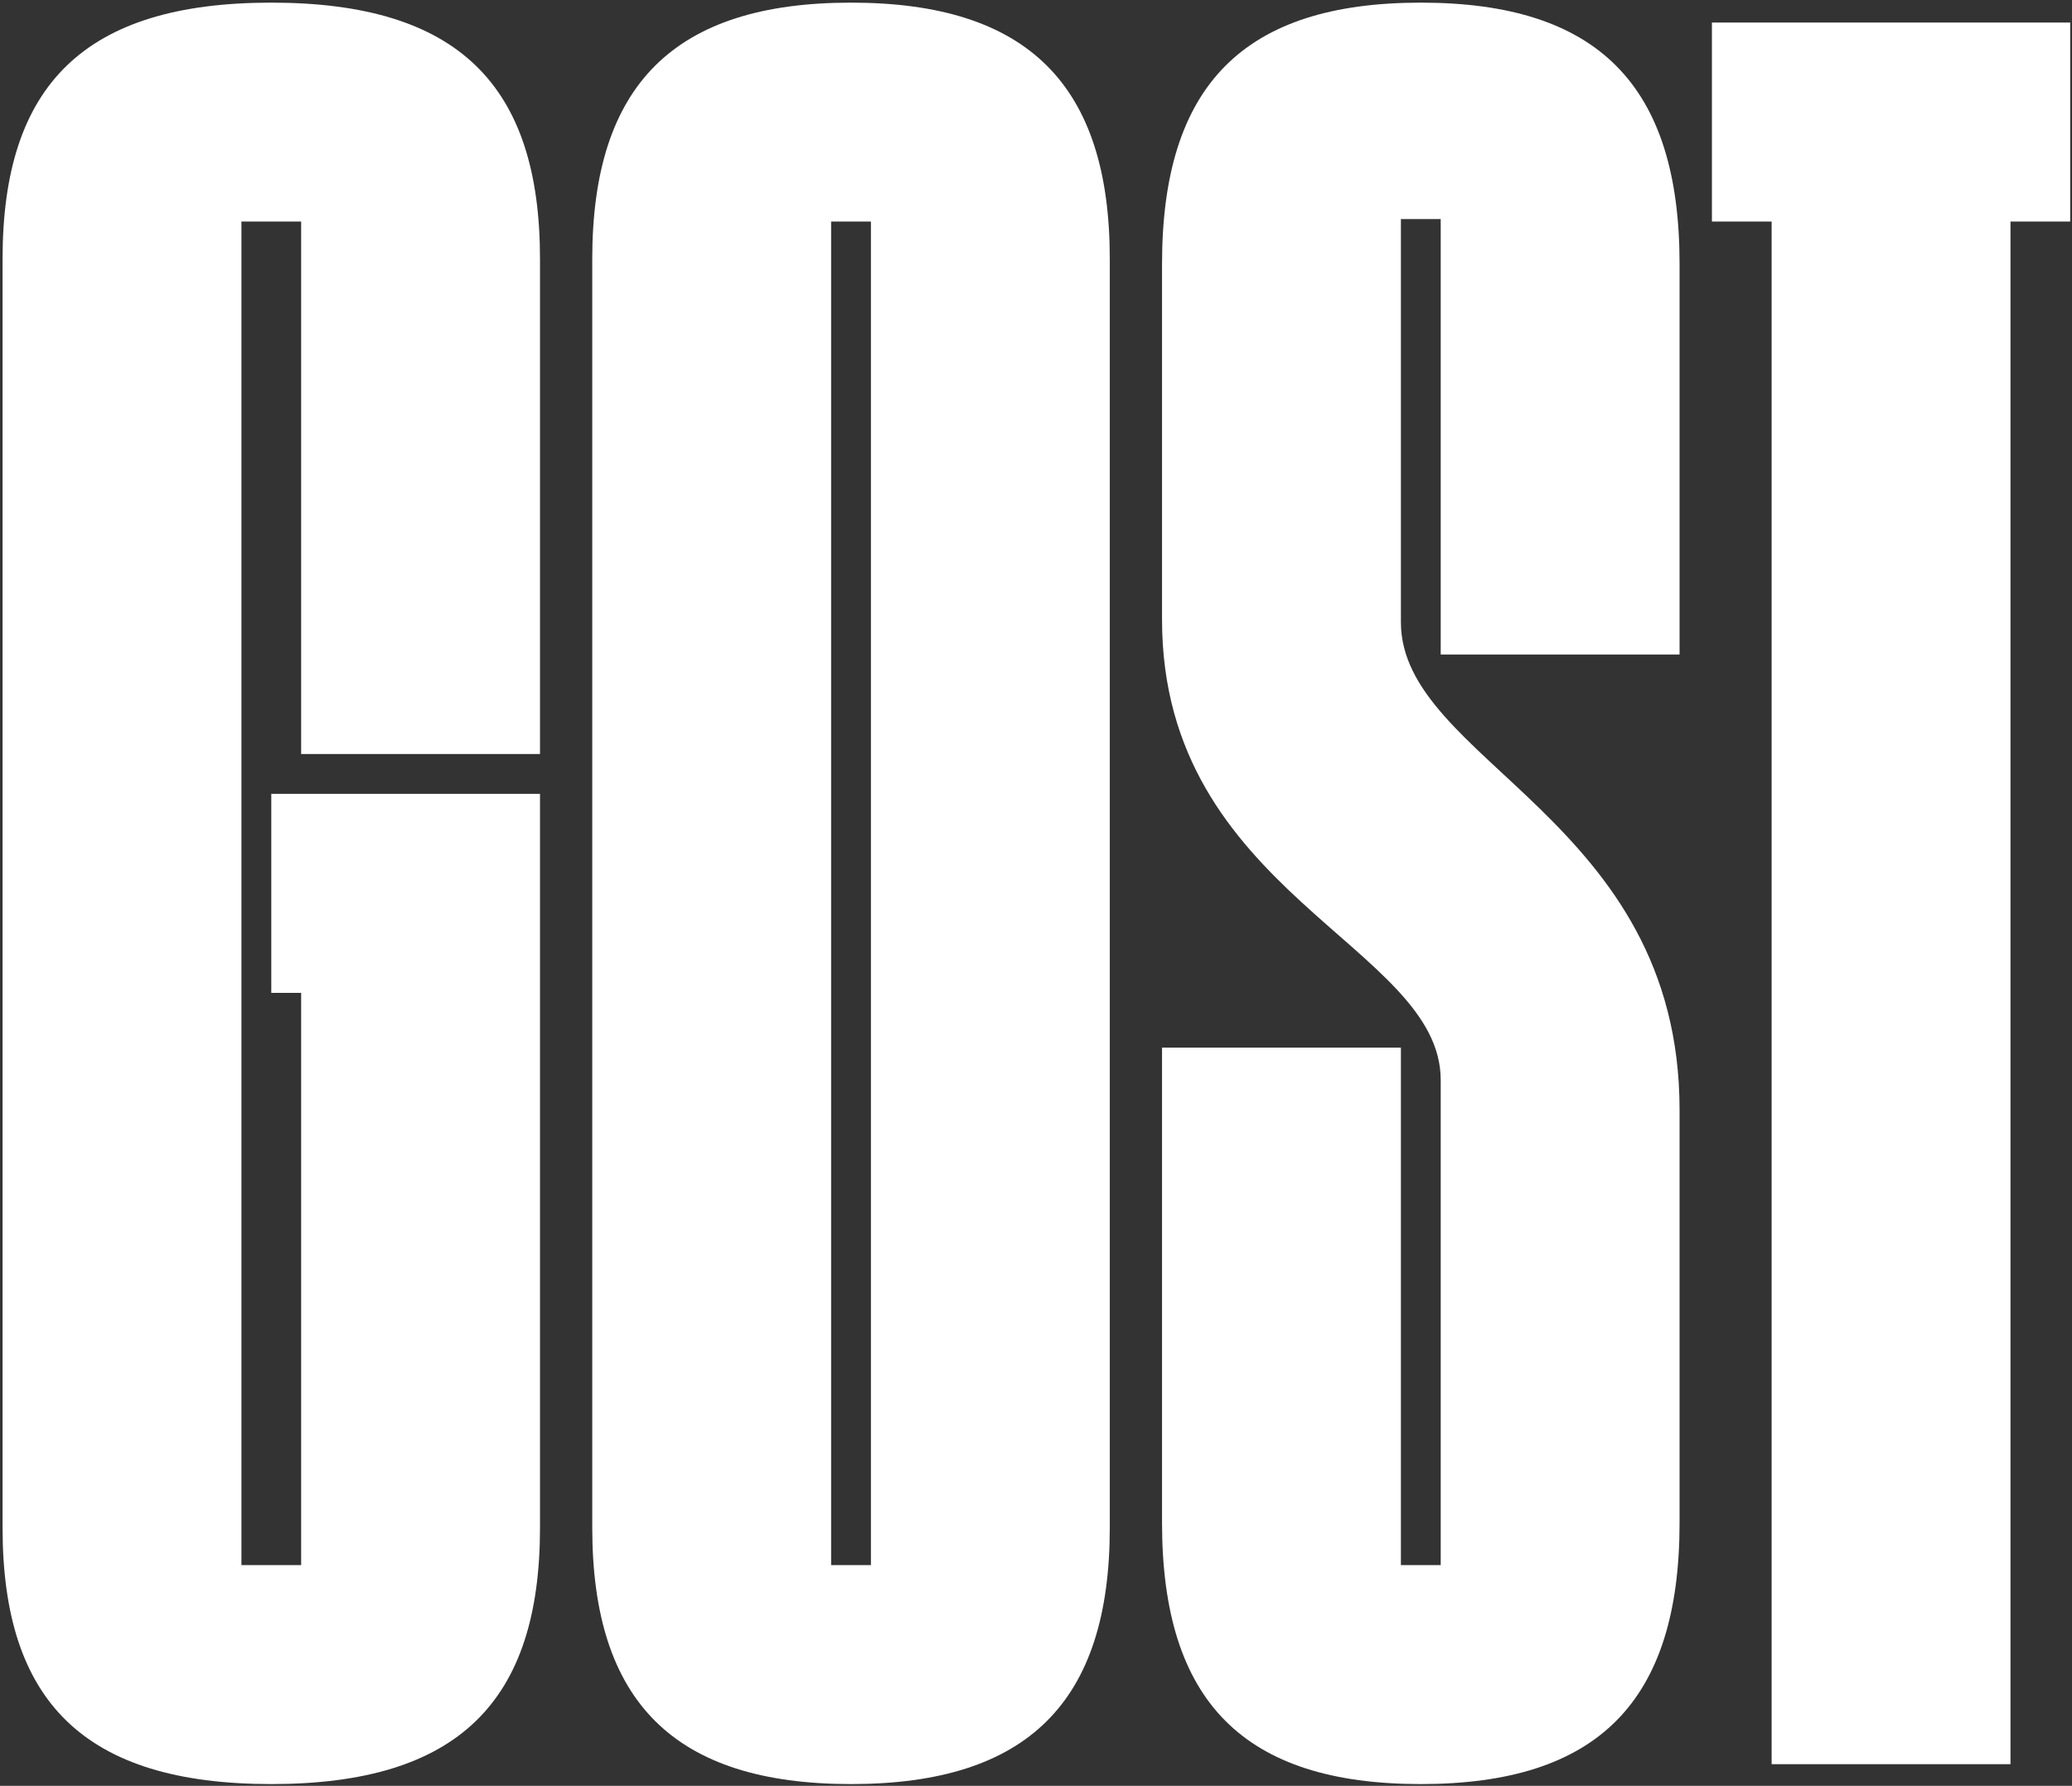 <?xml version="1.0" encoding="UTF-8"?>
<!-- Generated by Pixelmator Pro 3.5.1 -->
<svg width="478" height="412" viewBox="0 0 478 412" xmlns="http://www.w3.org/2000/svg">
    <rect x="0" y="0" width="478" height="412" fill="#333333" stroke="none"/>
    <g id="Group">
        <path id="GOST" fill="#ffffff" fill-rule="evenodd" stroke="none" d="M 394.93 5.2 L 394.93 51.12 L 408.706 51.12 L 408.706 407 L 463.81 407 L 463.81 51.12 L 477.586 51.12 L 477.586 5.2 Z M 323.18 361.08 L 323.18 241.688 L 268.076 241.688 L 268.076 351.322 C 268.076 392.65 287.018 411.592 327.772 411.592 C 368.526 411.592 387.468 392.65 387.468 351.322 L 387.468 256.038 C 387.468 188.88 323.18 175.678 323.18 143.534 L 323.18 50.546 L 332.364 50.546 L 332.364 150.996 L 387.468 150.996 L 387.468 60.878 C 387.468 19.55 368.526 0.608 327.772 0.608 C 287.018 0.608 268.076 19.55 268.076 60.878 L 268.076 142.96 C 268.076 206.1 332.364 218.154 332.364 249.15 L 332.364 361.08 Z M 196.326 0.608 C 155.572 0.608 136.63 19.55 136.63 59.73 L 136.63 352.47 C 136.63 392.65 155.572 411.592 196.326 411.592 C 237.08 411.592 256.022 392.65 256.022 352.47 L 256.022 59.73 C 256.022 19.55 237.08 0.608 196.326 0.608 Z M 200.918 361.08 L 191.734 361.08 L 191.734 51.12 L 200.918 51.12 Z M 124.576 173.956 L 124.576 59.73 C 124.576 19.55 105.634 0.608 62.584 0.608 C 19.534 0.608 0.592 19.55 0.592 59.73 L 0.592 352.47 C 0.592 392.65 19.534 411.592 62.584 411.592 C 105.634 411.592 124.576 392.65 124.576 352.47 L 124.576 183.14 L 62.584 183.14 L 62.584 229.06 L 69.472 229.06 L 69.472 361.08 L 55.696 361.08 L 55.696 51.12 L 69.472 51.12 L 69.472 173.956 Z"/>
    </g>
</svg>
